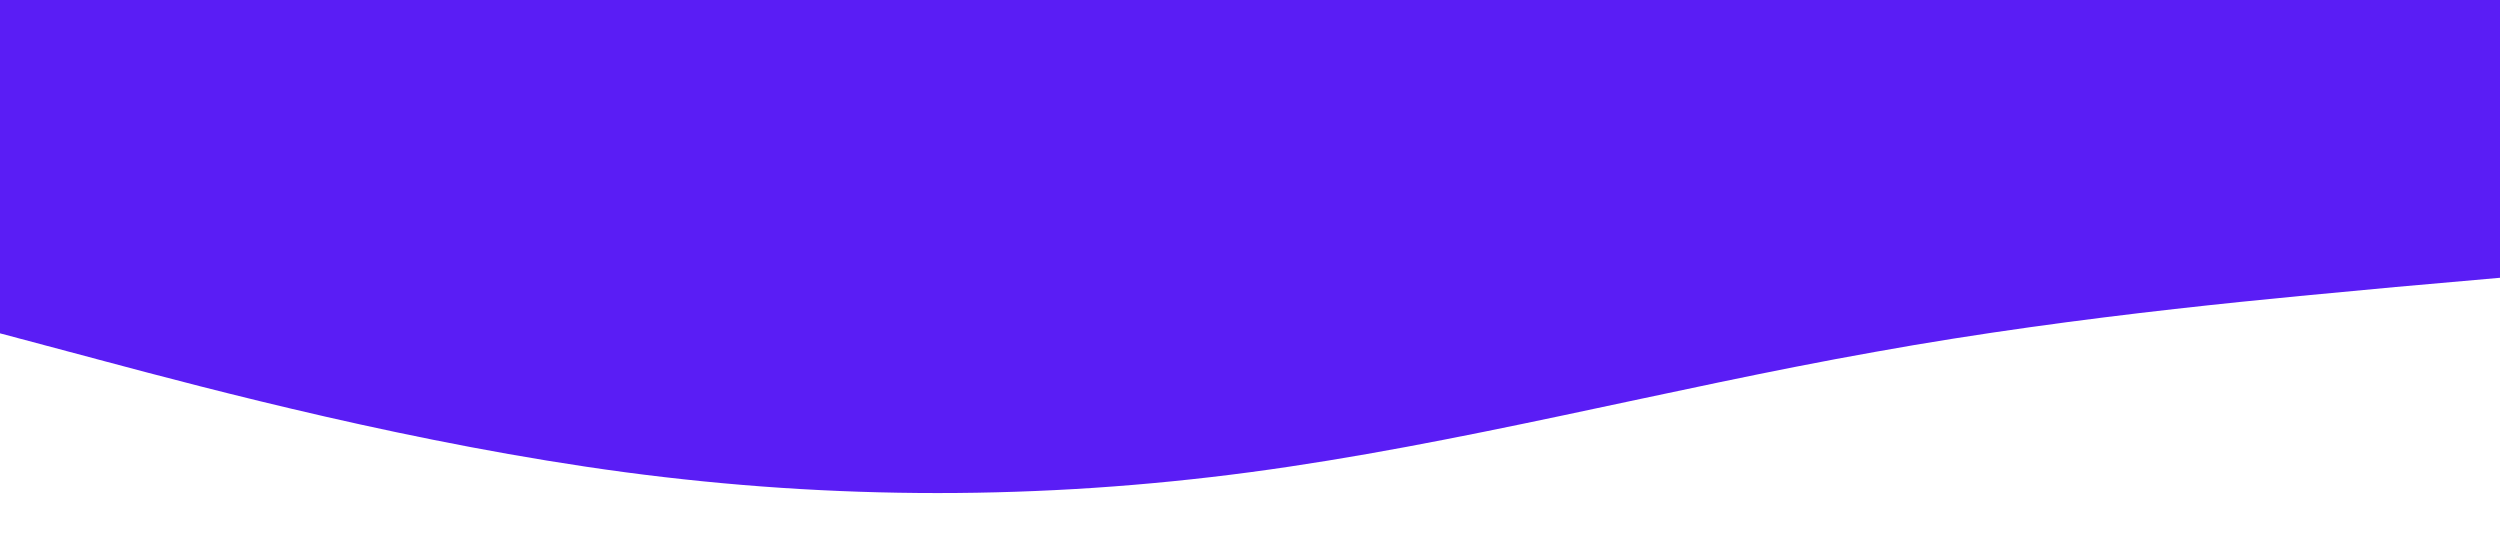 <?xml version="1.0" standalone="no"?><svg xmlns="http://www.w3.org/2000/svg" viewBox="0 0 1440 320"><path fill="#5a1df5" fill-opacity="1" d="M0,192L60,208C120,224,240,256,360,272C480,288,600,288,720,272C840,256,960,224,1080,202.7C1200,181,1320,171,1380,165.3L1440,160L1440,0L1380,0C1320,0,1200,0,1080,0C960,0,840,0,720,0C600,0,480,0,360,0C240,0,120,0,60,0L0,0Z"></path></svg>